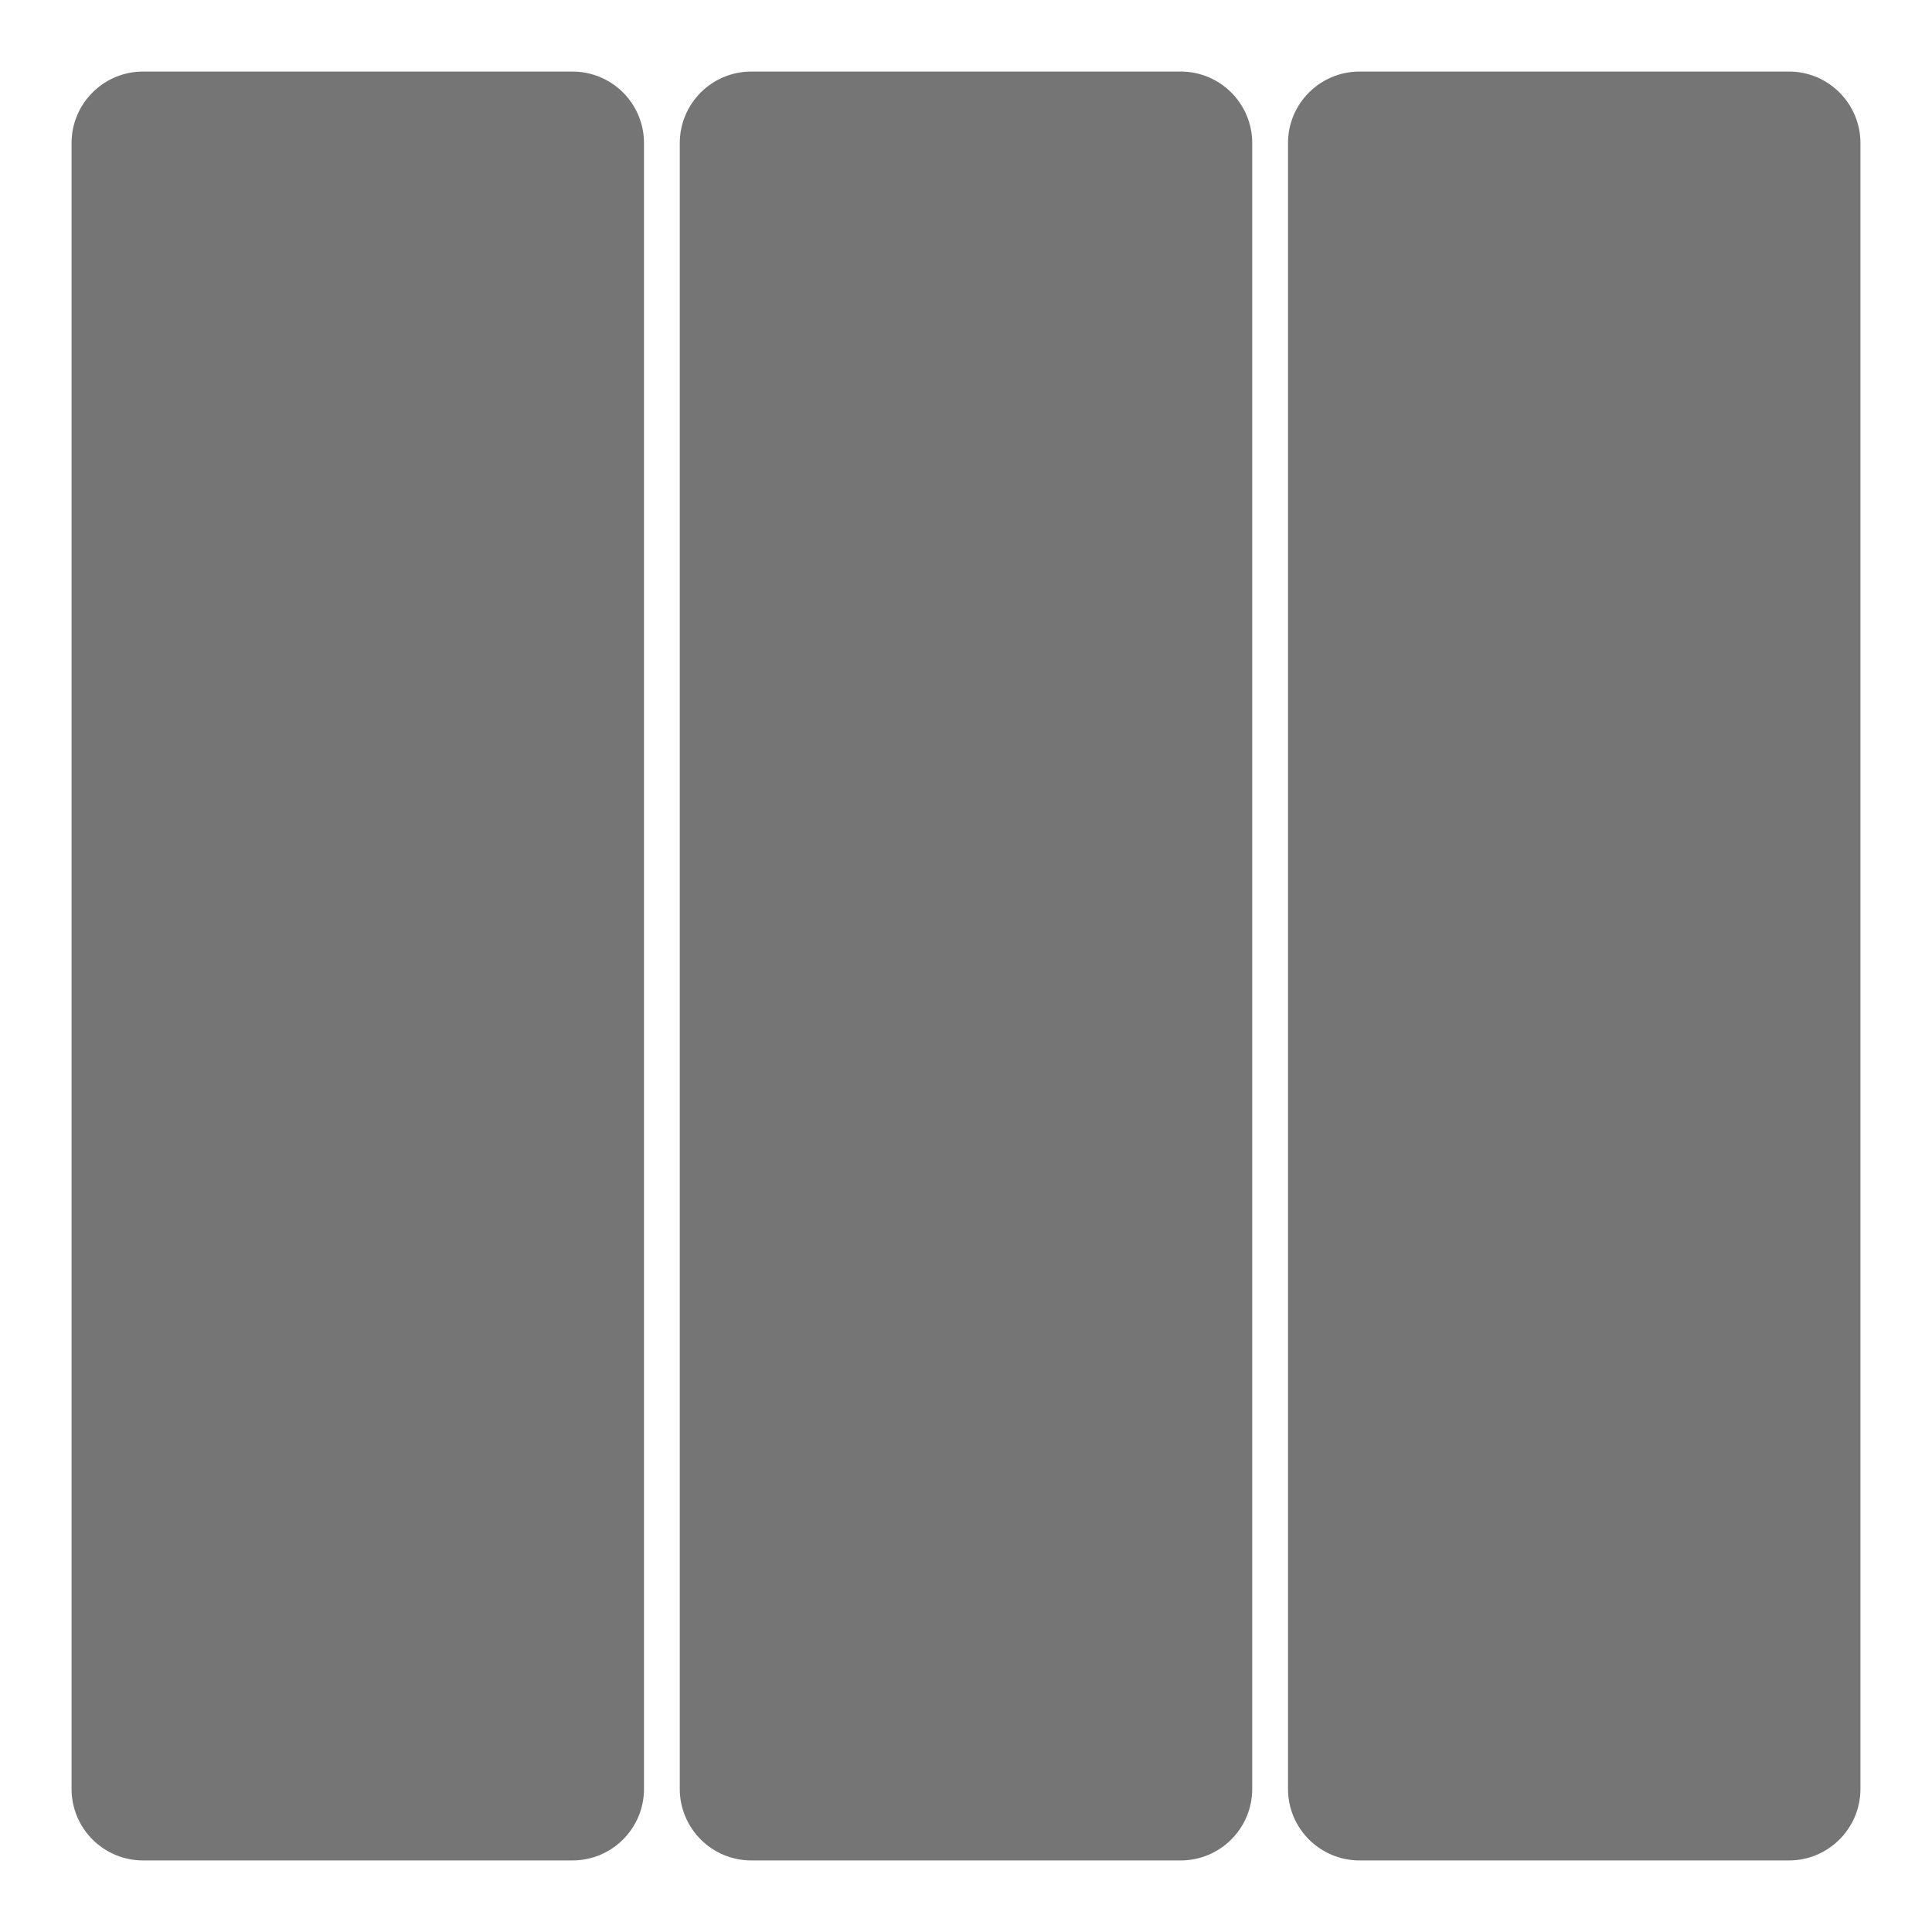 <?xml version="1.0" encoding="utf-8"?>
<svg width="270px" height="270px" viewBox="0 0 270 270" version="1.1" xmlns:xlink="http://www.w3.org/1999/xlink" xmlns="http://www.w3.org/2000/svg">
  <defs>
    <path d="M270 0L270 0L270 270L0 270L0 0L270 0Z" id="path_1" />
    <clipPath id="clip_1">
      <use xlink:href="#path_1" clip-rule="evenodd" fill-rule="evenodd" />
    </clipPath>
  </defs>
  <g id="Icon 256">
    <path d="M270 0L270 0L270 270L0 270L0 0L270 0Z" id="Icon-256" fill="transparent" stroke="none" />
    <path d="M80 10C85.524 10 90 14.476 90 20L90 250C90 255.524 85.524 260 80 260L20 260C14.476 260 10 255.524 10 250L10 20C10 14.476 14.476 10 20 10L80 10Z" id="Rectangle" fill="#757575" stroke="none" clip-path="url(#clip_1)" />
    <path d="M165 10C170.524 10 175 14.476 175 20L175 250C175 255.524 170.524 260 165 260L105 260C99.476 260 95 255.524 95 250L95 20C95 14.476 99.476 10 105 10L165 10Z" id="Rectangle" fill="#757575" stroke="none" clip-path="url(#clip_1)" />
    <path d="M250 10C255.524 10 260 14.476 260 20L260 250C260 255.524 255.524 260 250 260L190 260C184.476 260 180 255.524 180 250L180 20C180 14.476 184.476 10 190 10L250 10Z" id="Rectangle" fill="#757575" stroke="none" clip-path="url(#clip_1)" />
  </g>
</svg>